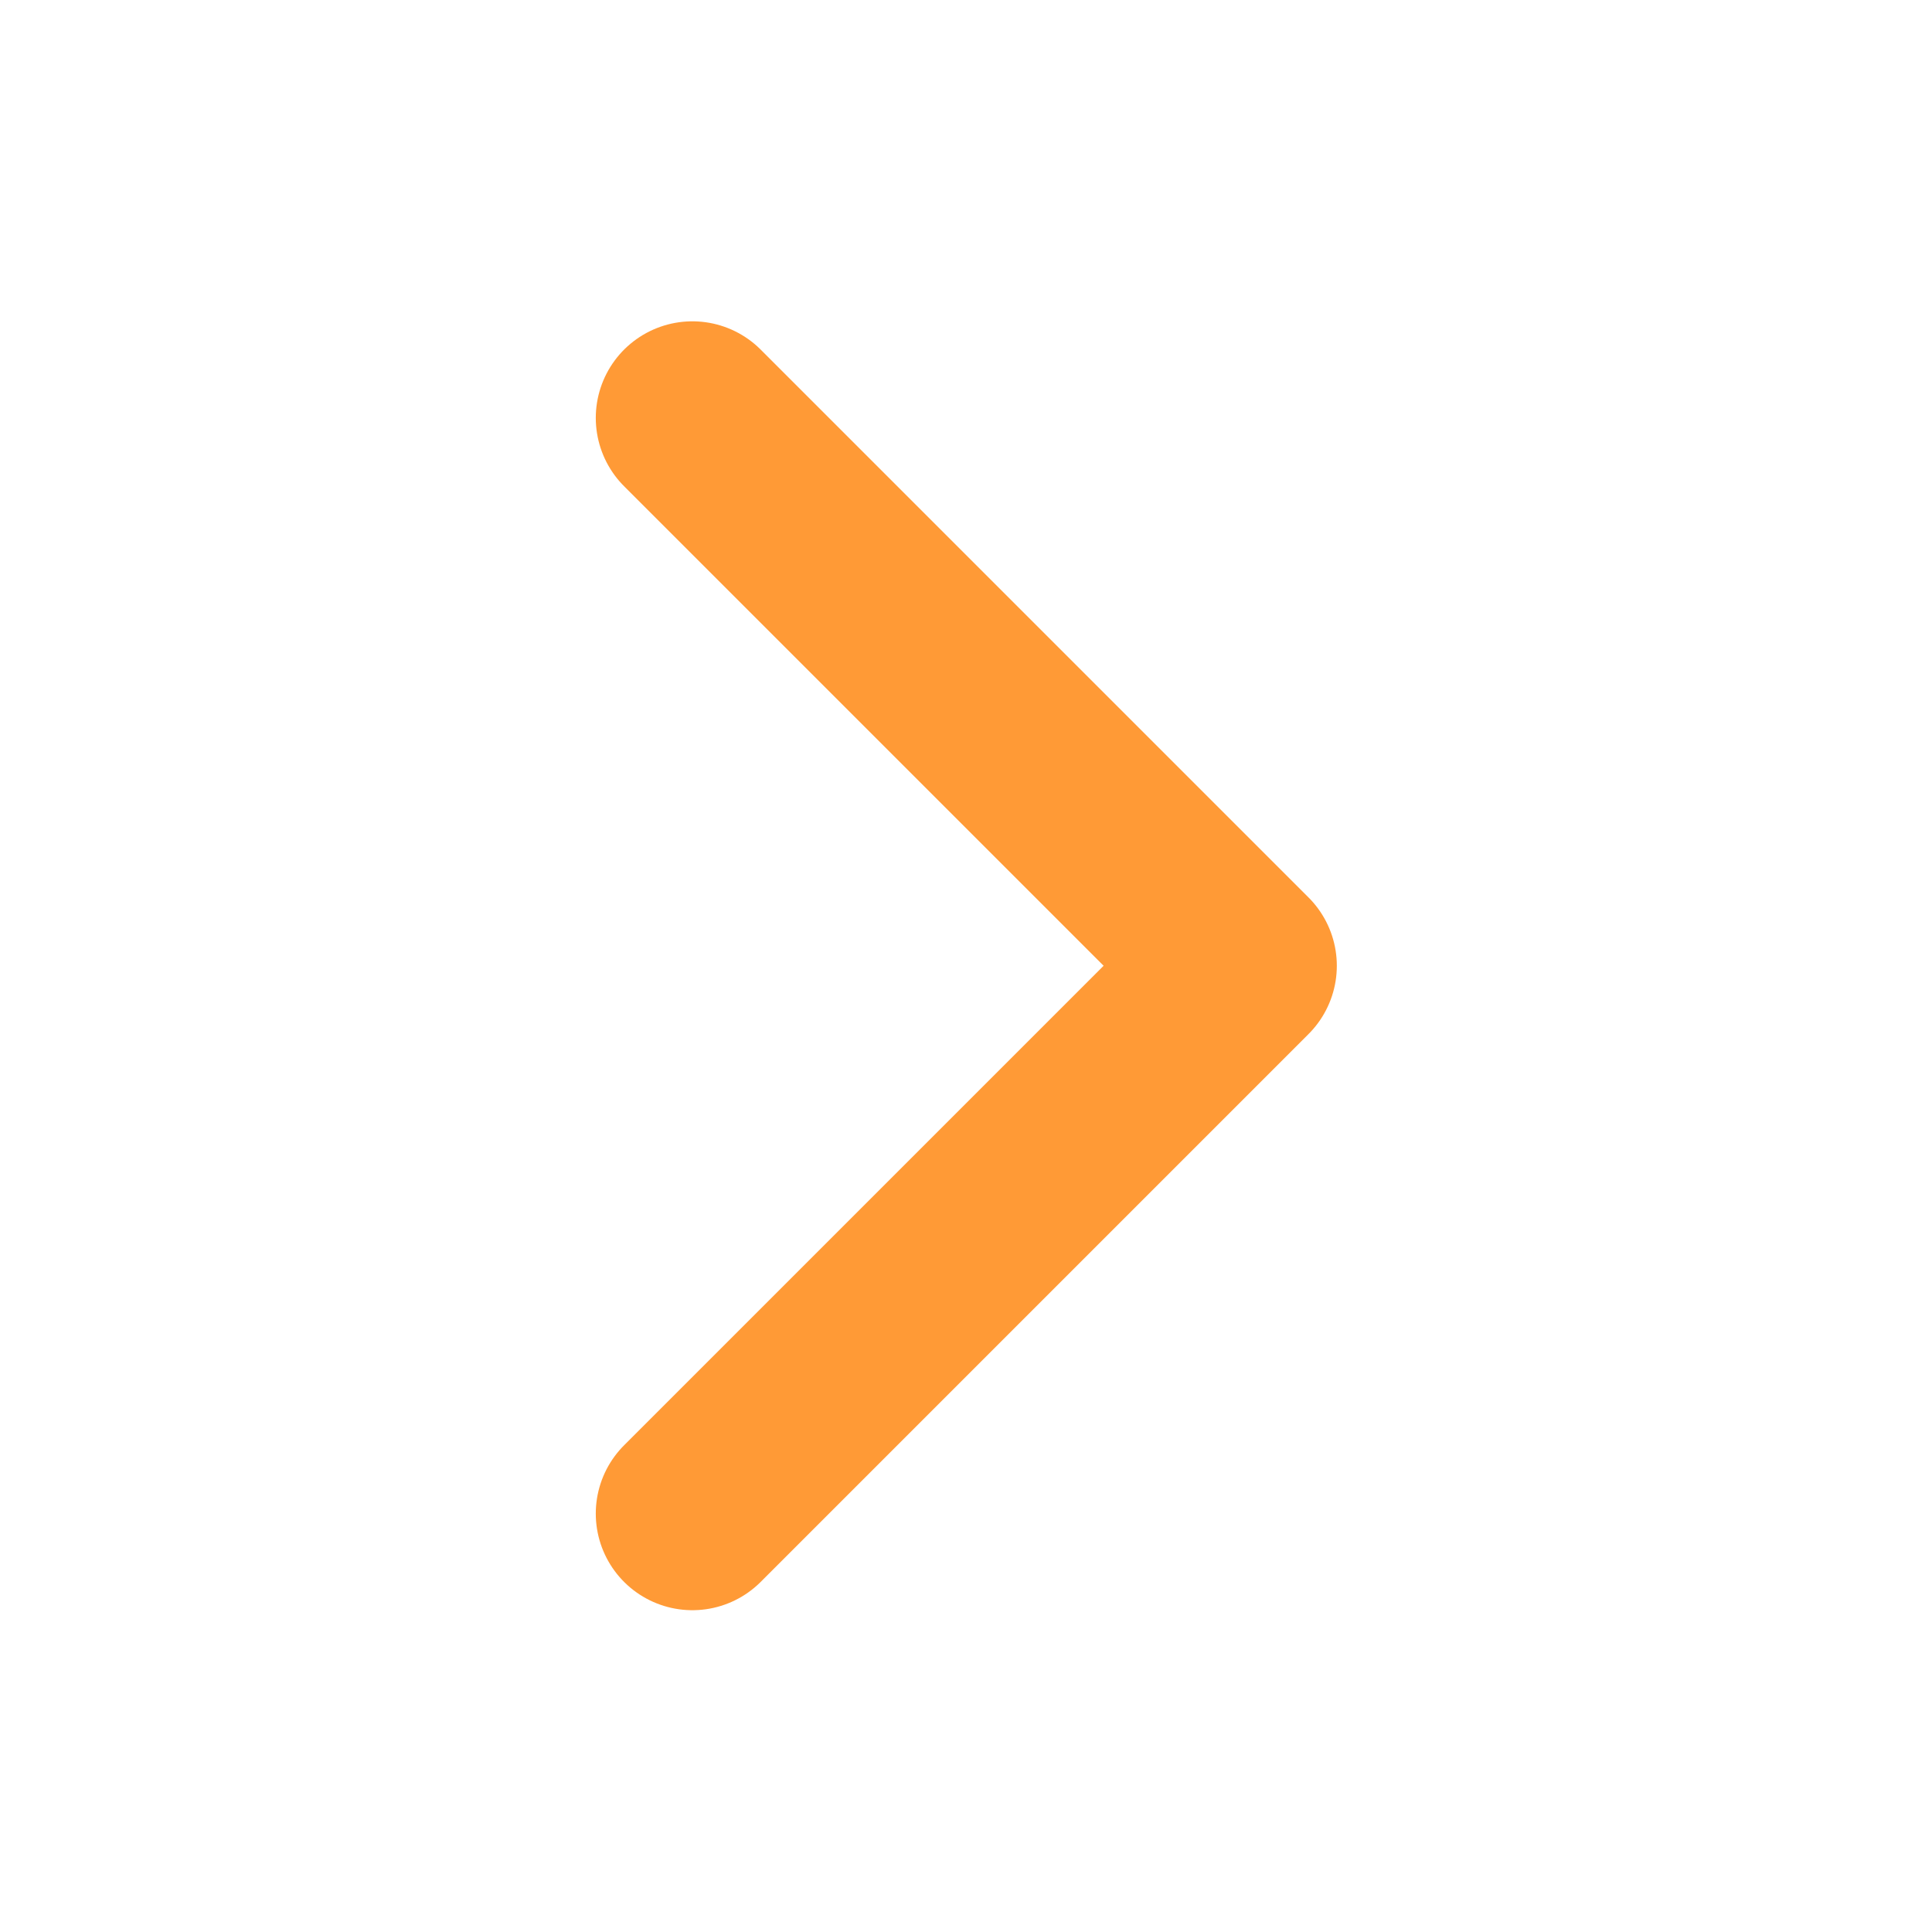 <svg xmlns="http://www.w3.org/2000/svg" xmlns:xlink="http://www.w3.org/1999/xlink" width="16" height="16" viewBox="0 0 16 16"><defs><clipPath id="a"><rect width="16" height="16" transform="translate(-16809 -20618)" fill="none" stroke="#707070" stroke-width="1"/></clipPath></defs><g transform="translate(16809 20618)" clip-path="url(#a)"><path d="M0,9.074,4.537,4.537,0,0" transform="translate(-16803.266 -20614.539)" fill="none" stroke="#ff9a36" stroke-linecap="round" stroke-linejoin="round" stroke-width="1.6"/></g></svg>